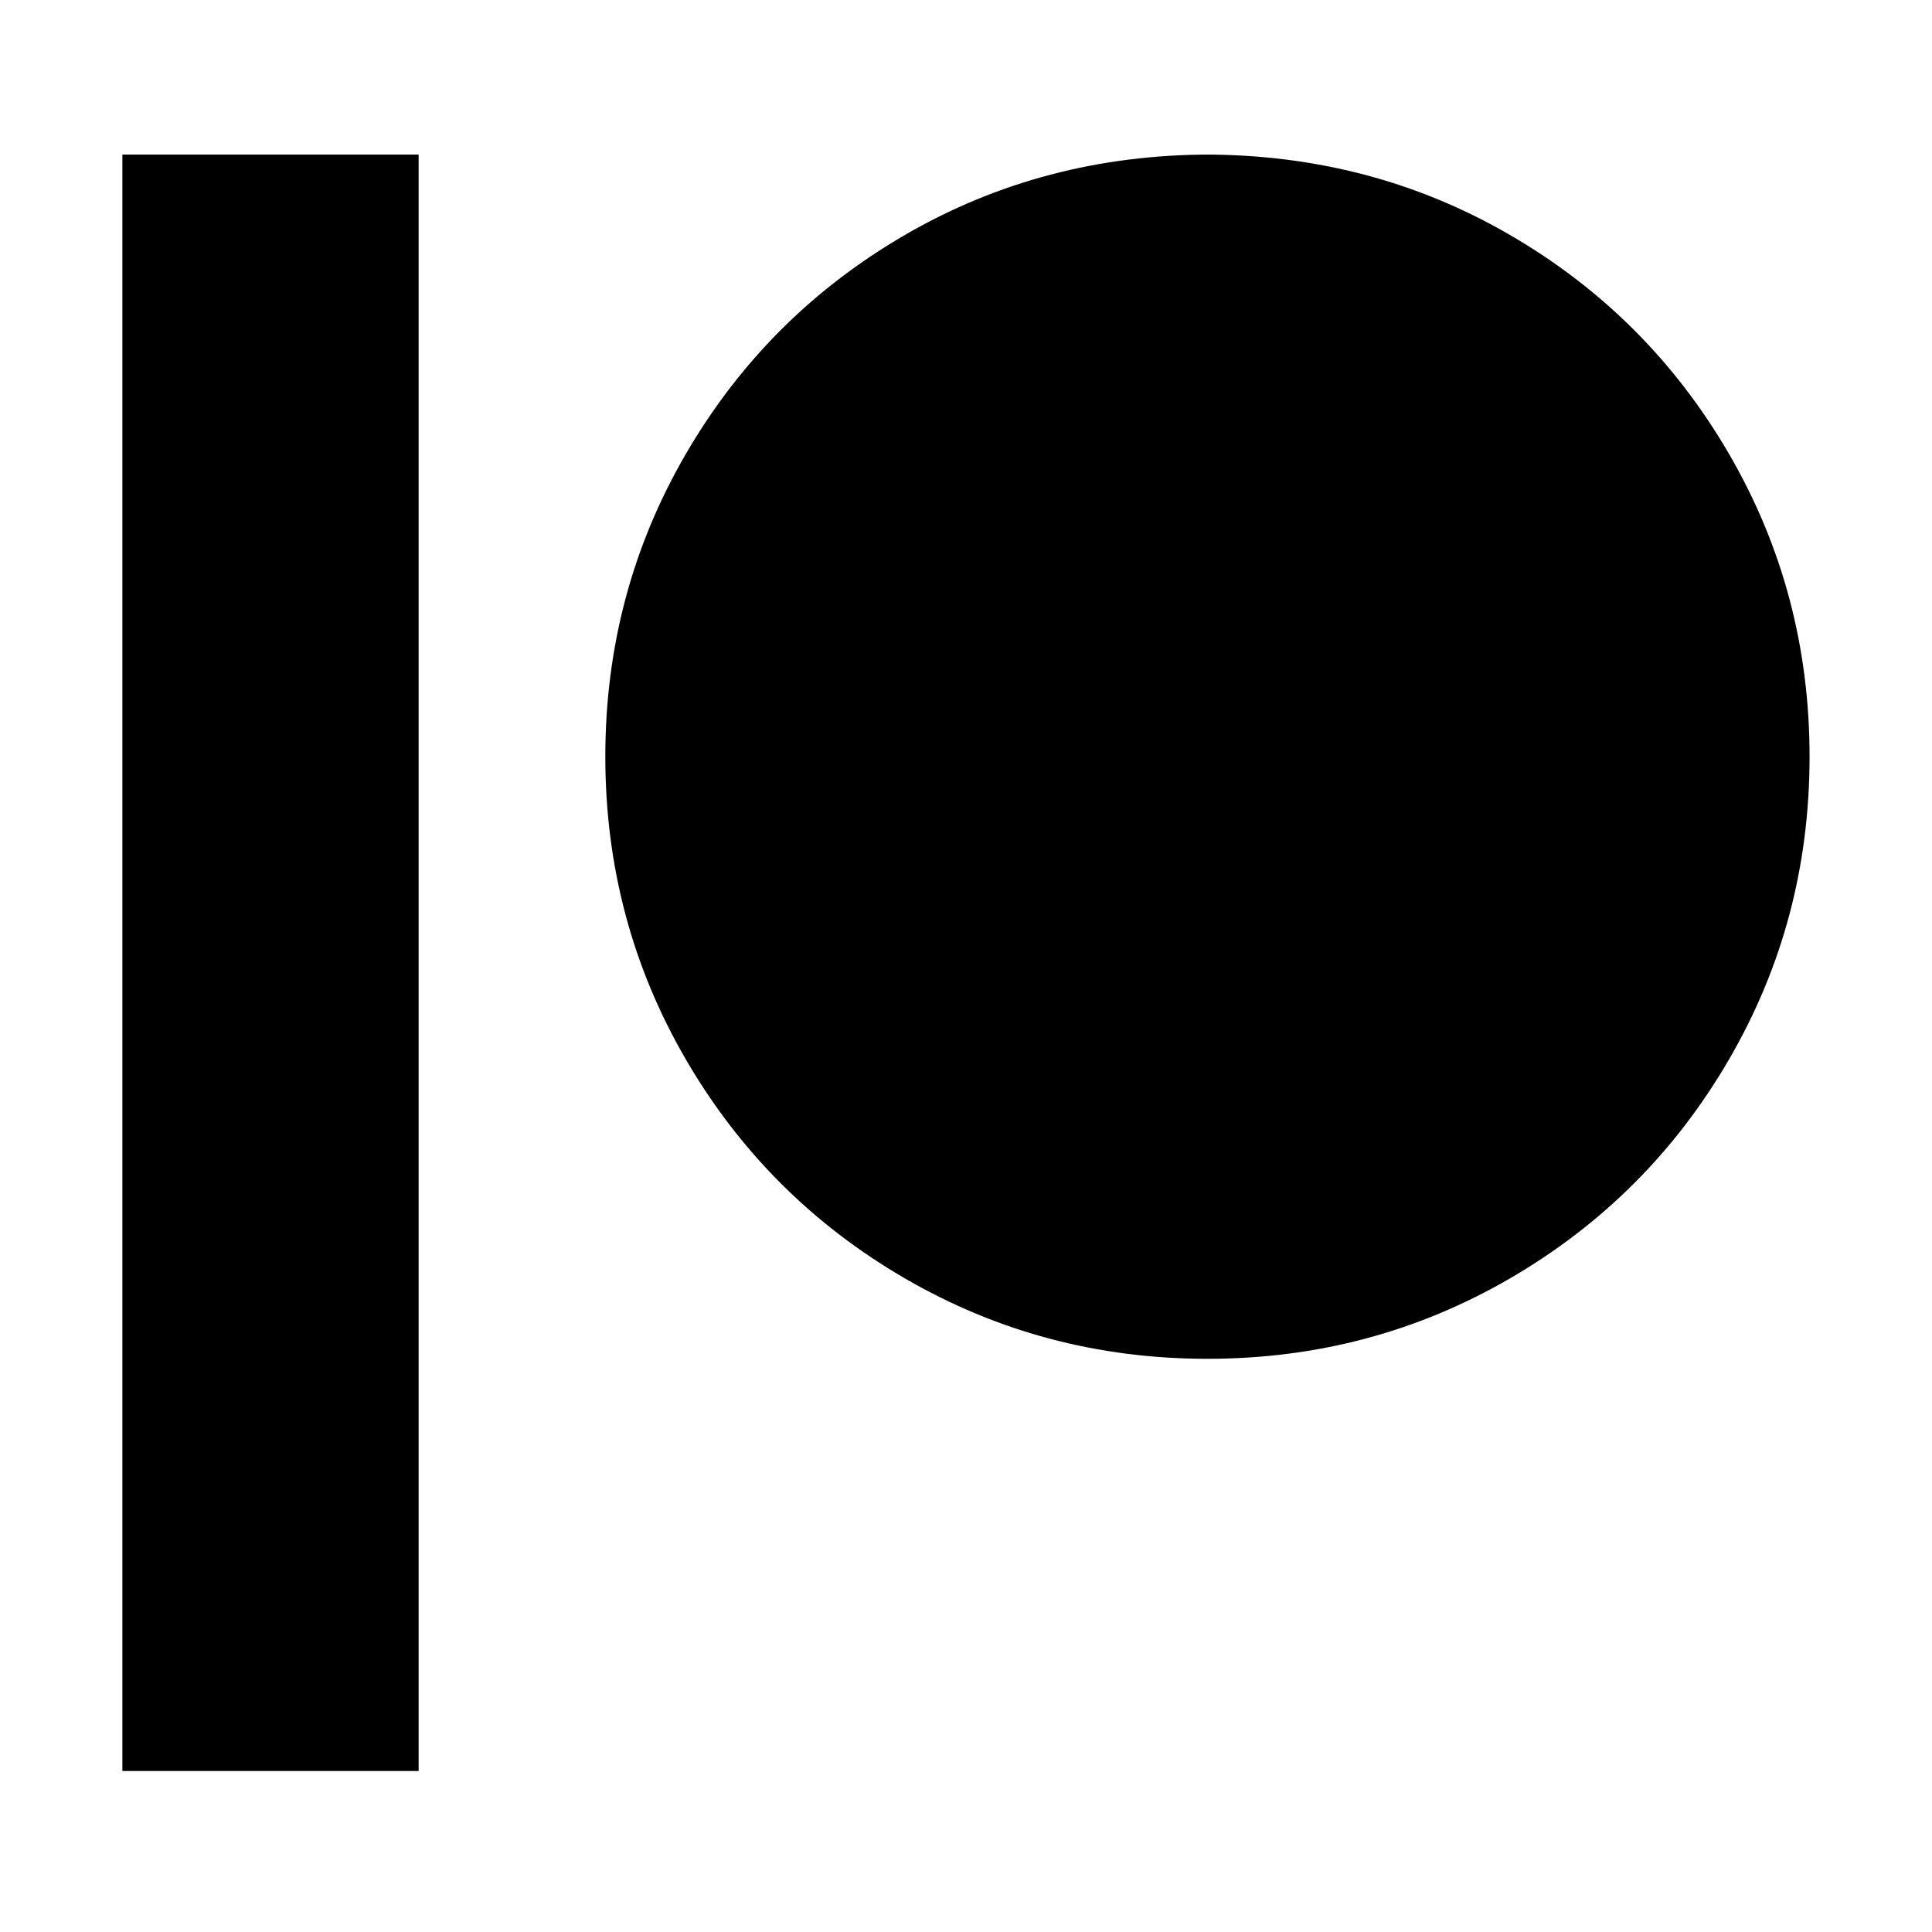 <!-- Generated by IcoMoon.io -->
<svg version="1.1" xmlns="http://www.w3.org/2000/svg" width="32" height="32" viewBox="0 0 32 32"><title>patreon</title>
<path d="M2.027 2.56h4.907v26.773h-4.907v-26.773zM20.053 2.56q-2.773 0-5.067 1.333t-3.627 3.627-1.333 5.013 1.333 5.013 3.627 3.627 5.013 1.333 5.013-1.333 3.627-3.627 1.333-5.013-1.333-5.013-3.627-3.627-5.067-1.333h0.107z"></path>
</svg>
